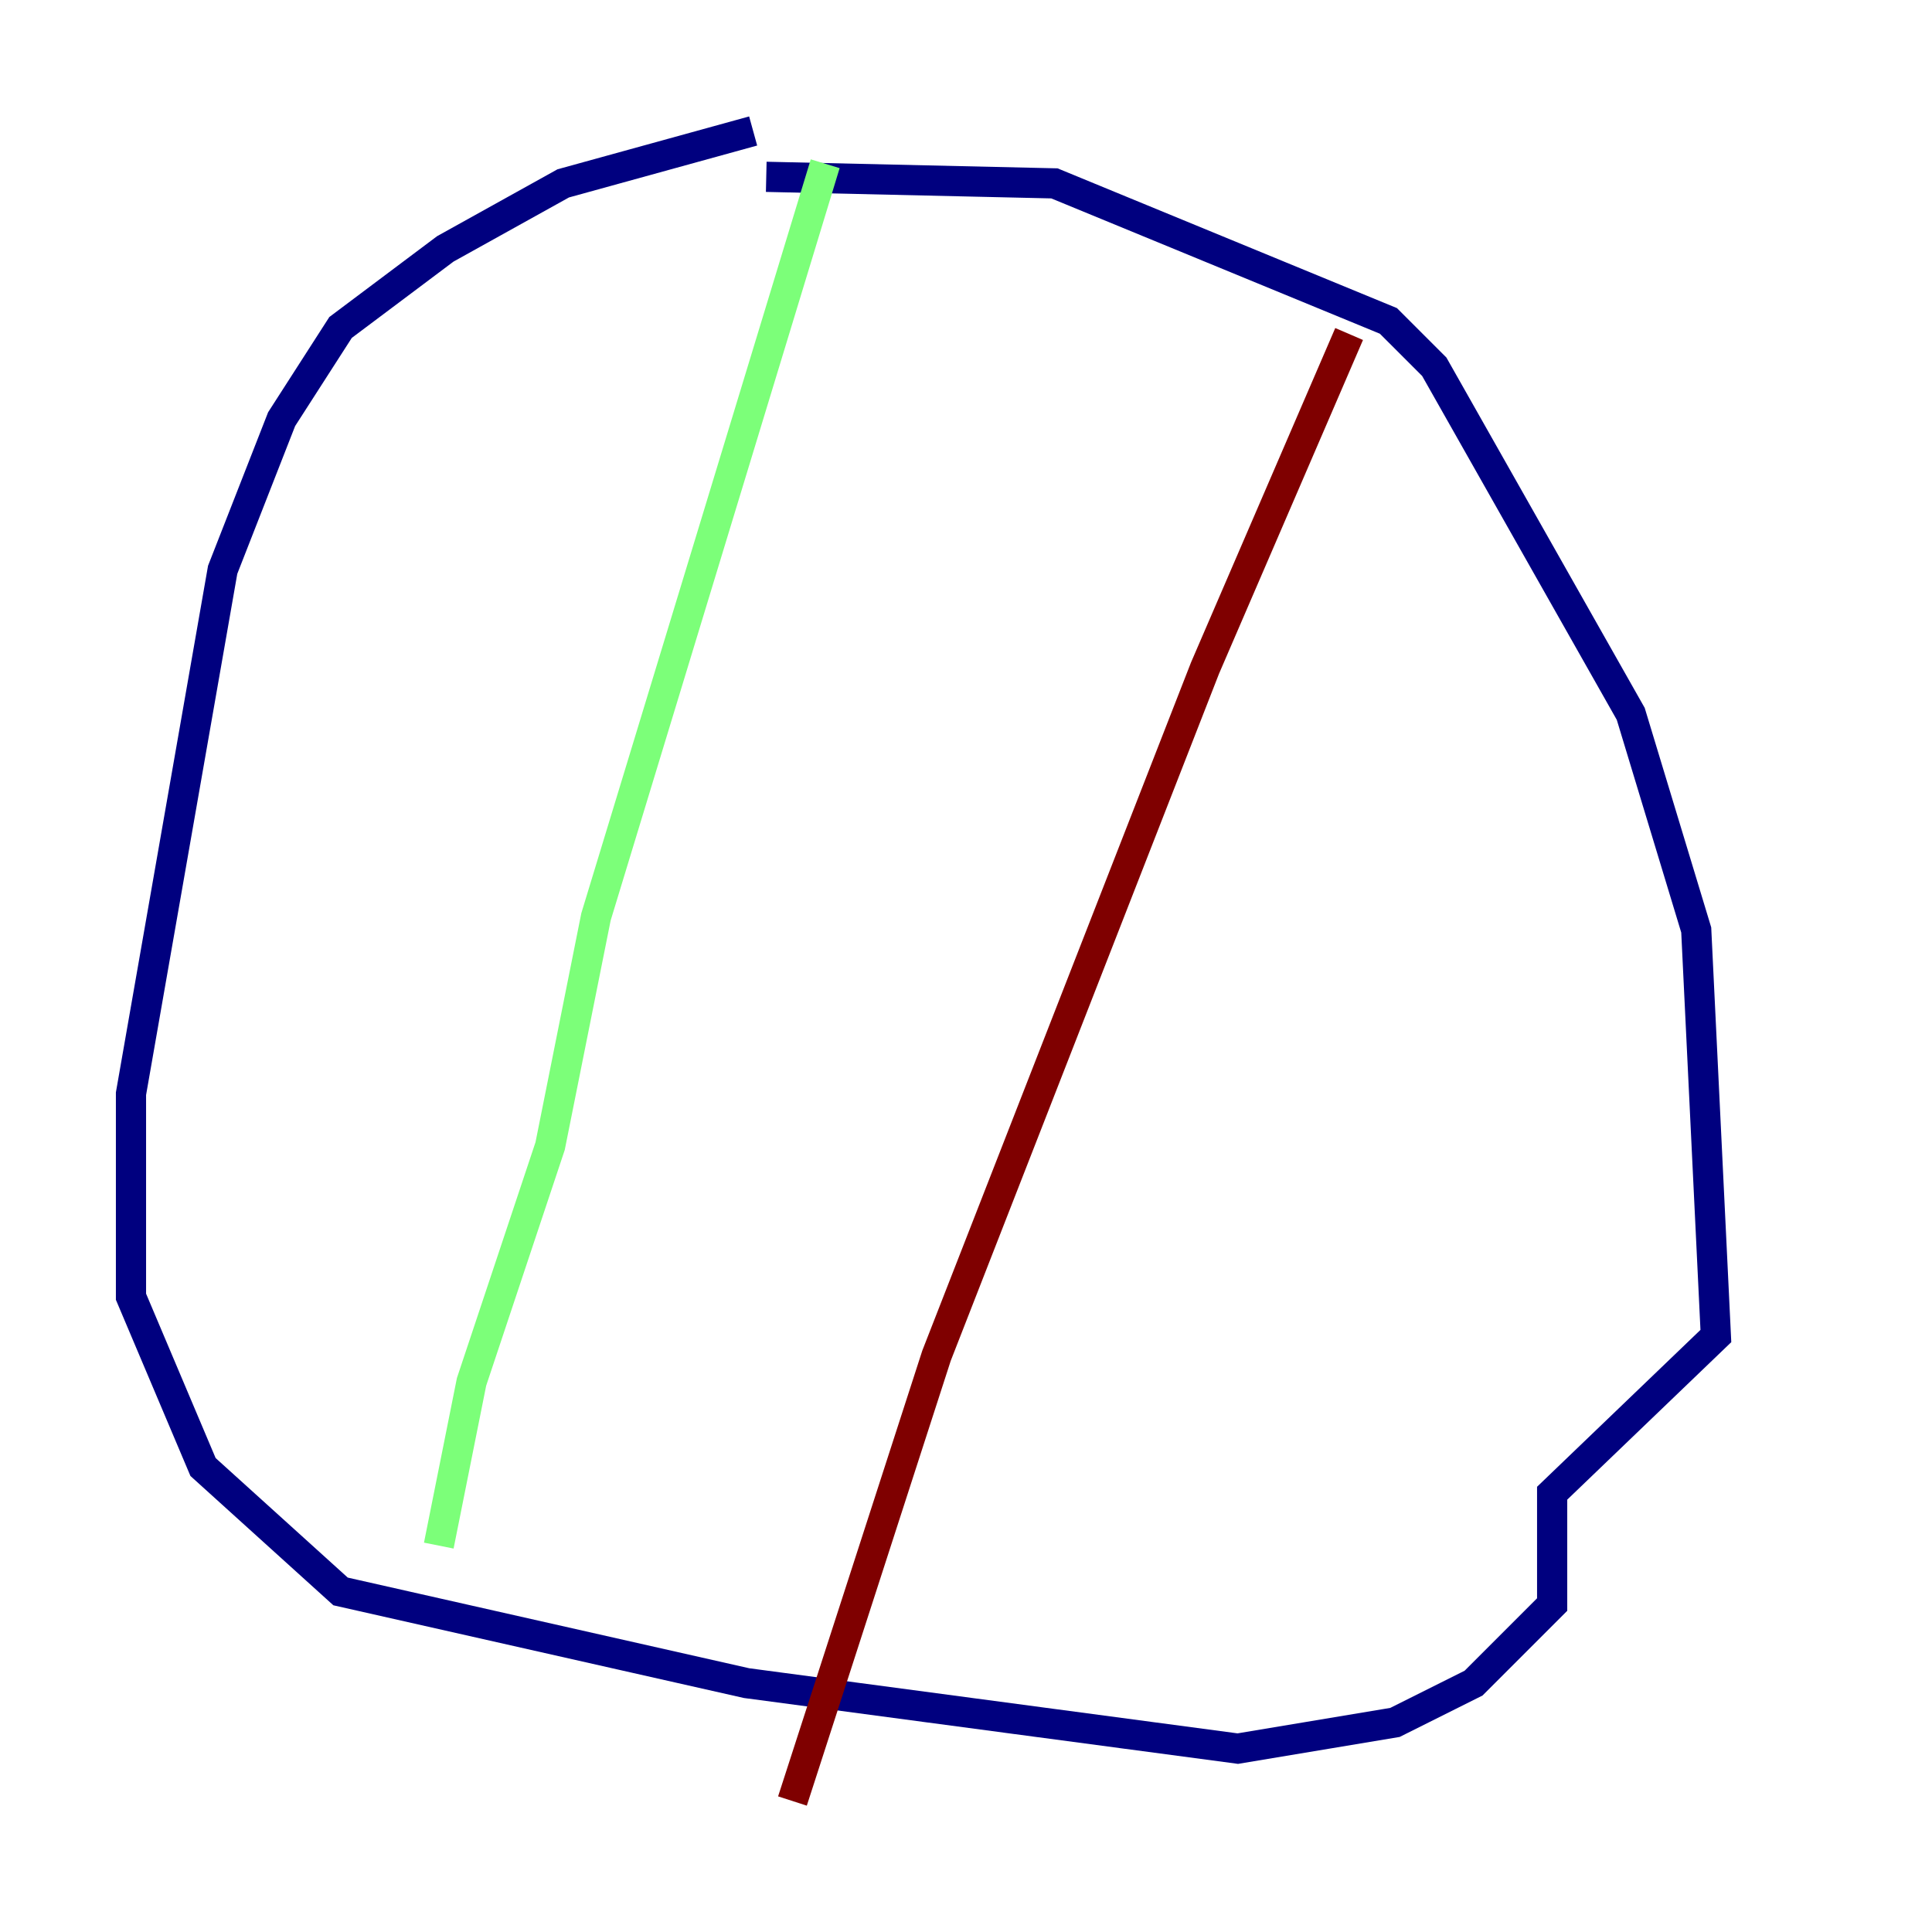 <?xml version="1.0" encoding="utf-8" ?>
<svg baseProfile="tiny" height="128" version="1.2" viewBox="0,0,128,128" width="128" xmlns="http://www.w3.org/2000/svg" xmlns:ev="http://www.w3.org/2001/xml-events" xmlns:xlink="http://www.w3.org/1999/xlink"><defs /><polyline fill="none" points="49.898,8.678 37.315,12.149 29.505,16.488 22.563,21.695 18.658,27.77 14.752,37.749 8.678,72.461 8.678,85.912 13.451,97.193 22.563,105.437 49.464,111.512 82.007,115.851 92.42,114.115 97.627,111.512 102.834,106.305 102.834,98.929 113.681,88.515 112.38,61.614 108.041,47.295 95.024,24.298 91.986,21.261 69.858,12.149 50.766,11.715" stroke="#00007f" stroke-width="2" /><polyline fill="none" points="54.671,10.848 39.485,60.746 36.447,75.932 31.241,91.552 29.071,102.4" stroke="#7cff79" stroke-width="2" /><polyline fill="none" points="89.383,22.129 79.837,44.258 62.047,89.817 52.502,119.322" stroke="#7f0000" stroke-width="2" /></svg>